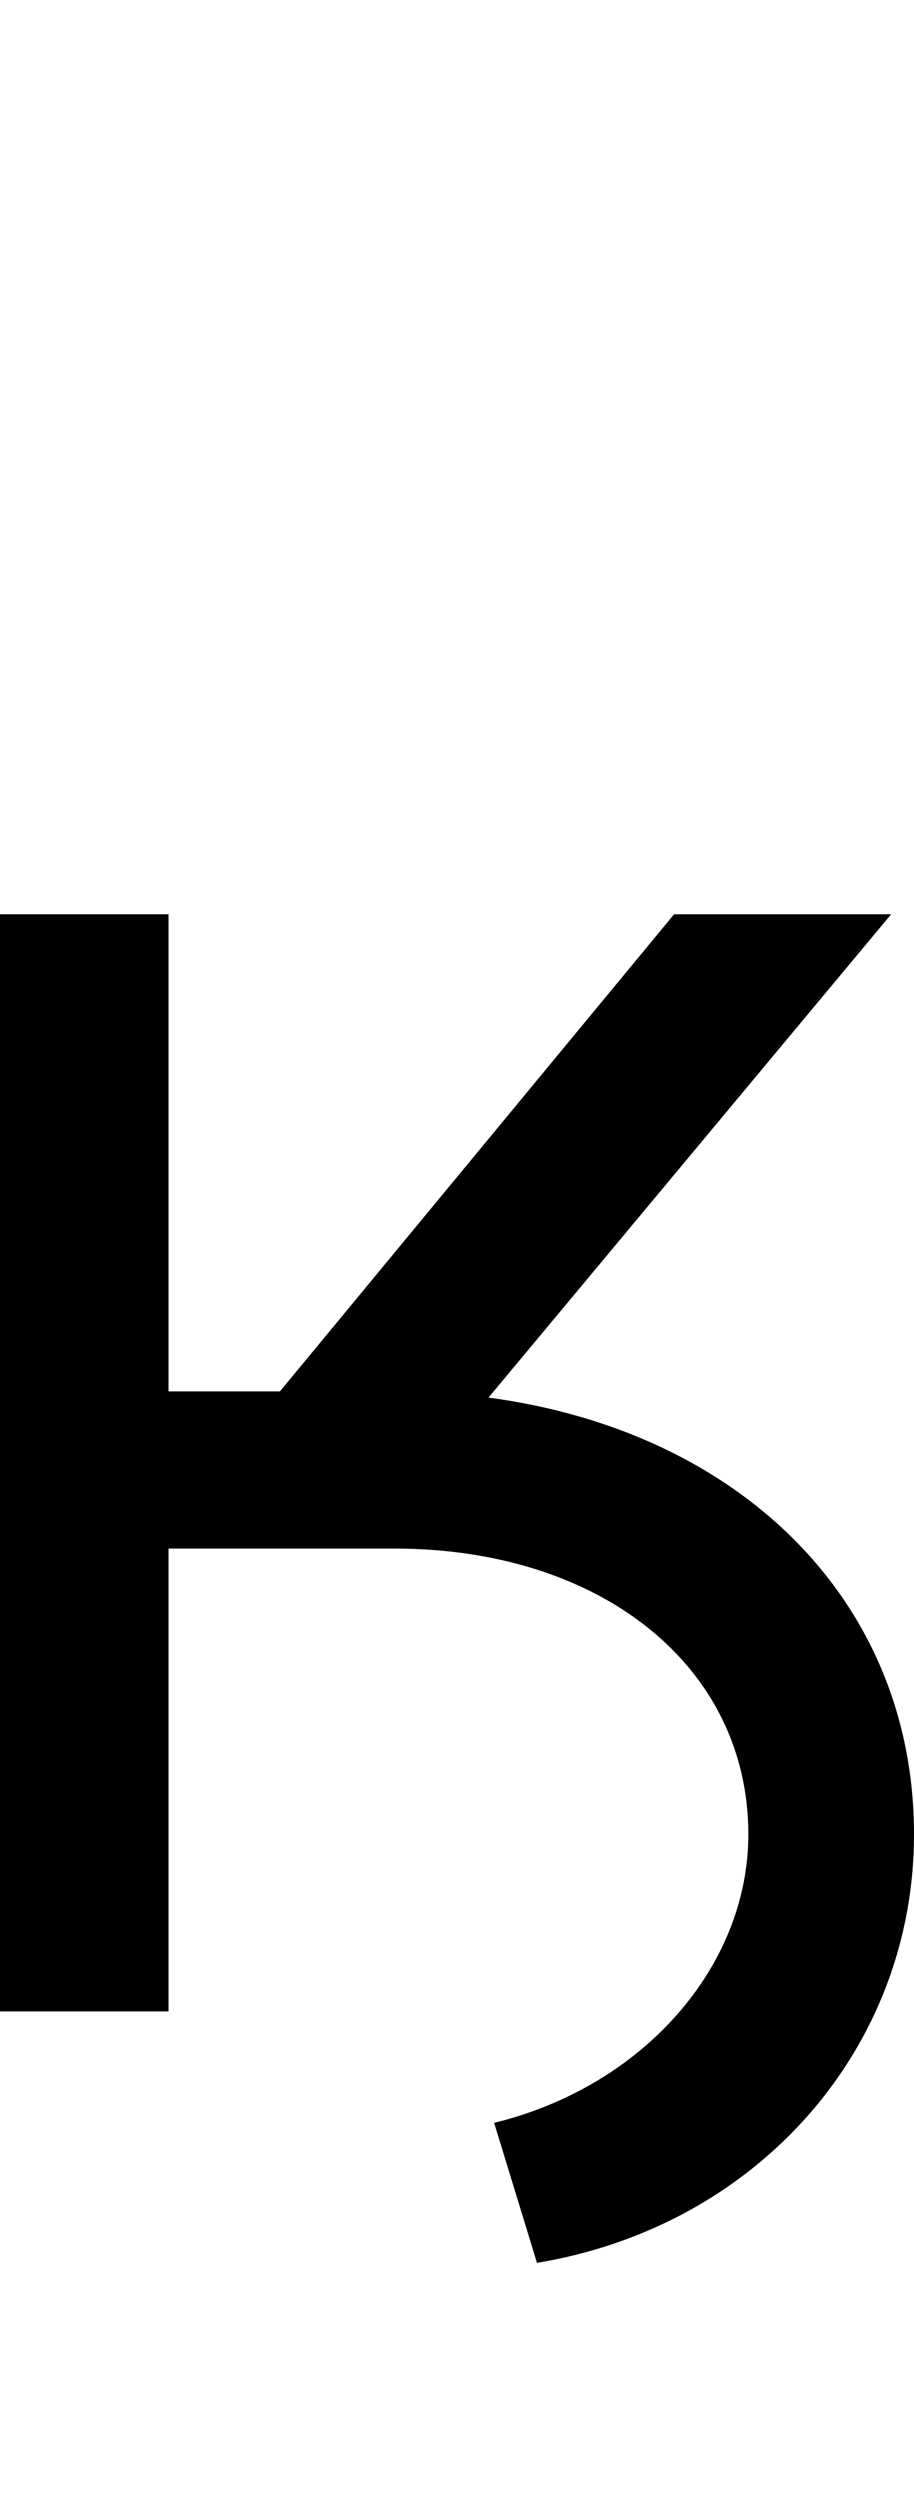 <svg id="svg-kahookcyrillic" xmlns="http://www.w3.org/2000/svg" width="128" height="350"><path d="M216 0H452V-648H768C1059 -648 1264 -482 1264 -248C1264 -63 1117 105 908 156L968 352C1277 301 1496 52 1496 -248C1496 -572.197 1255.114 -811.844 900.145 -859.374L1464 -1536H1160L608 -868H452V-1536H216Z" transform="translate(-21.6 281.6) scale(0.1)"/></svg>
